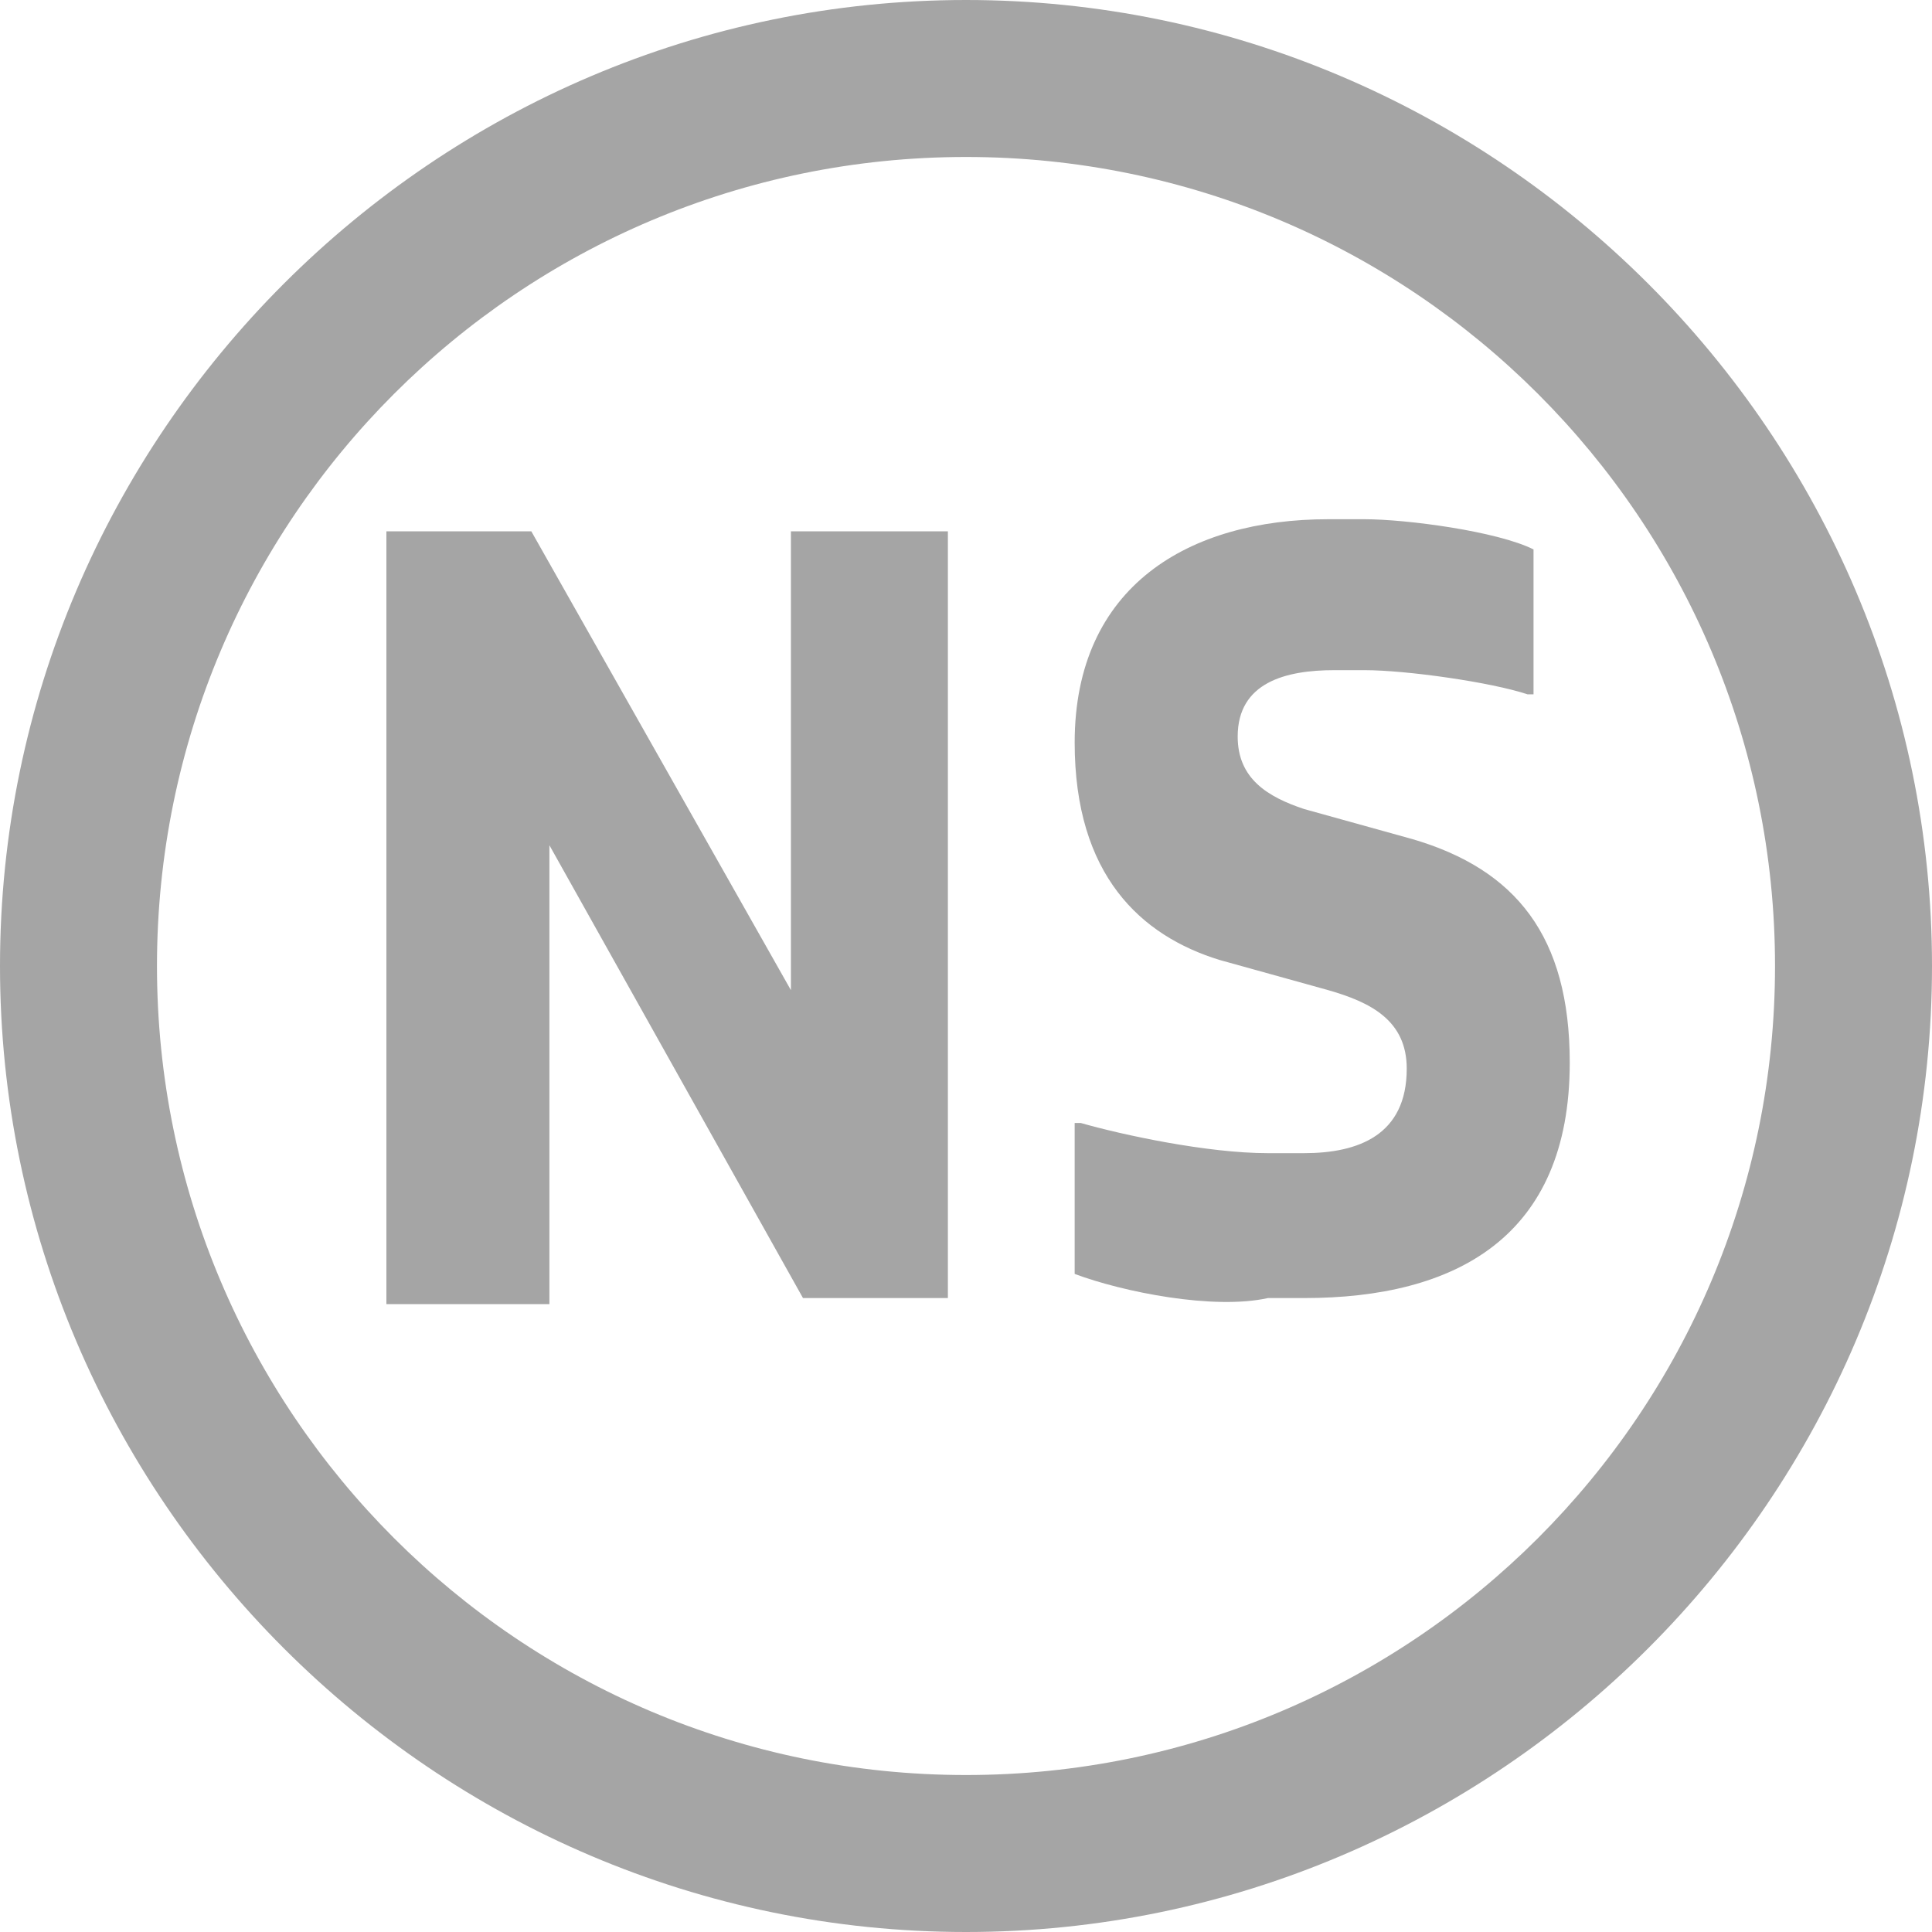 <?xml version="1.0" encoding="utf-8"?>
<!-- Generator: Adobe Illustrator 24.1.0, SVG Export Plug-In . SVG Version: 6.00 Build 0)  -->
<svg version="1.1" id="Layer_1" xmlns="http://www.w3.org/2000/svg" xmlns:xlink="http://www.w3.org/1999/xlink" x="0px" y="0px"
	 viewBox="0 0 32 32" style="enable-background:new 0 0 32 32;" xml:space="preserve">
<style type="text/css">
	.st0{fill:#A5A5A5;}
</style>
<g>
	<path class="st0" d="M16,0C7.2,0,0,7.2,0,16s7.2,16,16,16s16-7.2,16-16S24.8,0,16,0z M16,29.4c-7.4,0-13.4-6-13.4-13.4
		S8.6,2.6,16,2.6s13.4,6,13.4,13.4S23.4,29.4,16,29.4z"/>
</g>
<g>
	<path class="st0" d="M6.4,8.8h2.4l4.3,7.6V8.8h2.6v12.7h-2.4L9.1,14v7.6H6.4V8.8z"/>
	<path class="st0" d="M17.8,21.1v-2.5h0.1c0.7,0.2,2.1,0.5,3.1,0.5h0.6c0.9,0,1.7-0.3,1.7-1.4c0-0.8-0.6-1.1-1.3-1.3l-1.8-0.5
		c-1.3-0.4-2.4-1.4-2.4-3.6c0-2.6,1.9-3.7,4.2-3.7h0.6c0.7,0,2.2,0.2,2.8,0.5v2.4h-0.1c-0.6-0.2-2-0.4-2.7-0.4h-0.5
		c-0.8,0-1.6,0.2-1.6,1.1c0,0.7,0.5,1,1.1,1.2l1.8,0.5c1.7,0.5,2.6,1.6,2.6,3.7c0,2.9-1.9,3.9-4.4,3.9H21
		C20.1,21.7,18.6,21.4,17.8,21.1z"/>
</g>
</svg>
